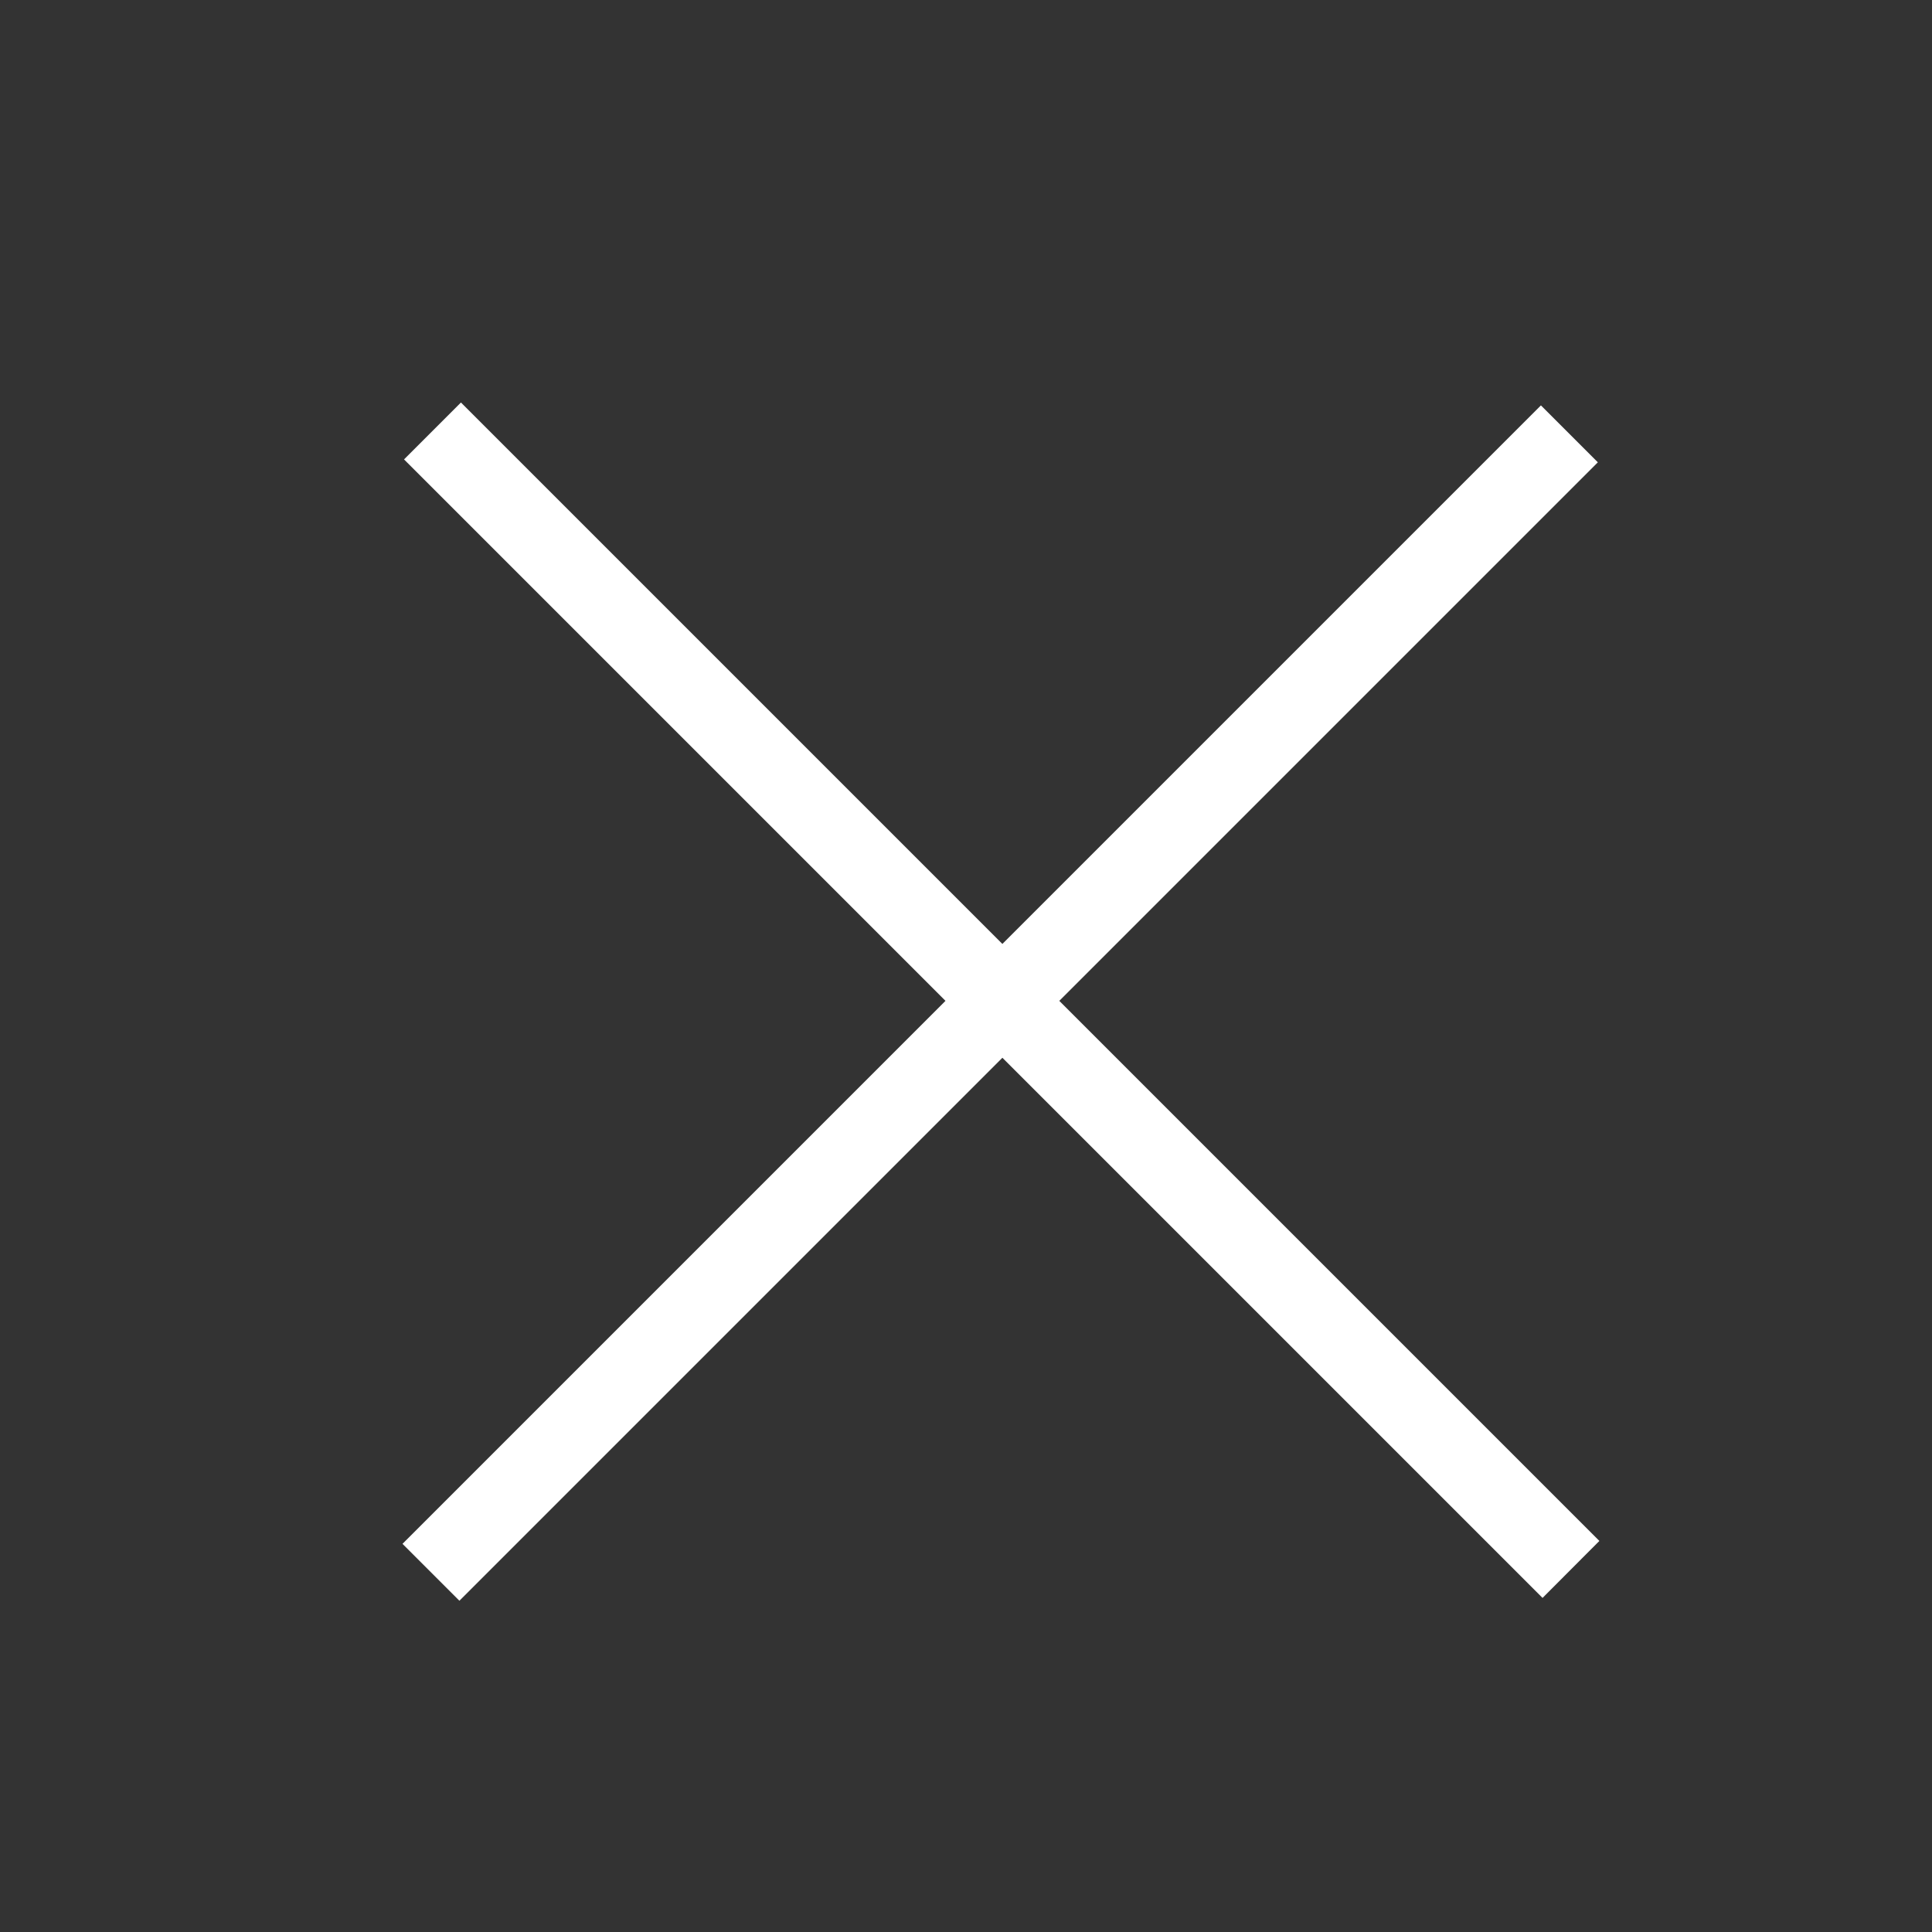 <svg width="24" height="24" fill="none" xmlns="http://www.w3.org/2000/svg"><rect width="100%" height="100%" fill="#333333" stroke="none"/><path fill-rule="evenodd" clip-rule="evenodd" d="M12.452 11.726 5.726 5l-.707.707 6.726 6.726L5 19.178l.707.707 6.745-6.745 6.71 6.71.706-.708-6.709-6.709 6.69-6.69-.707-.707-6.69 6.69Z" fill="#fff"/></svg>
